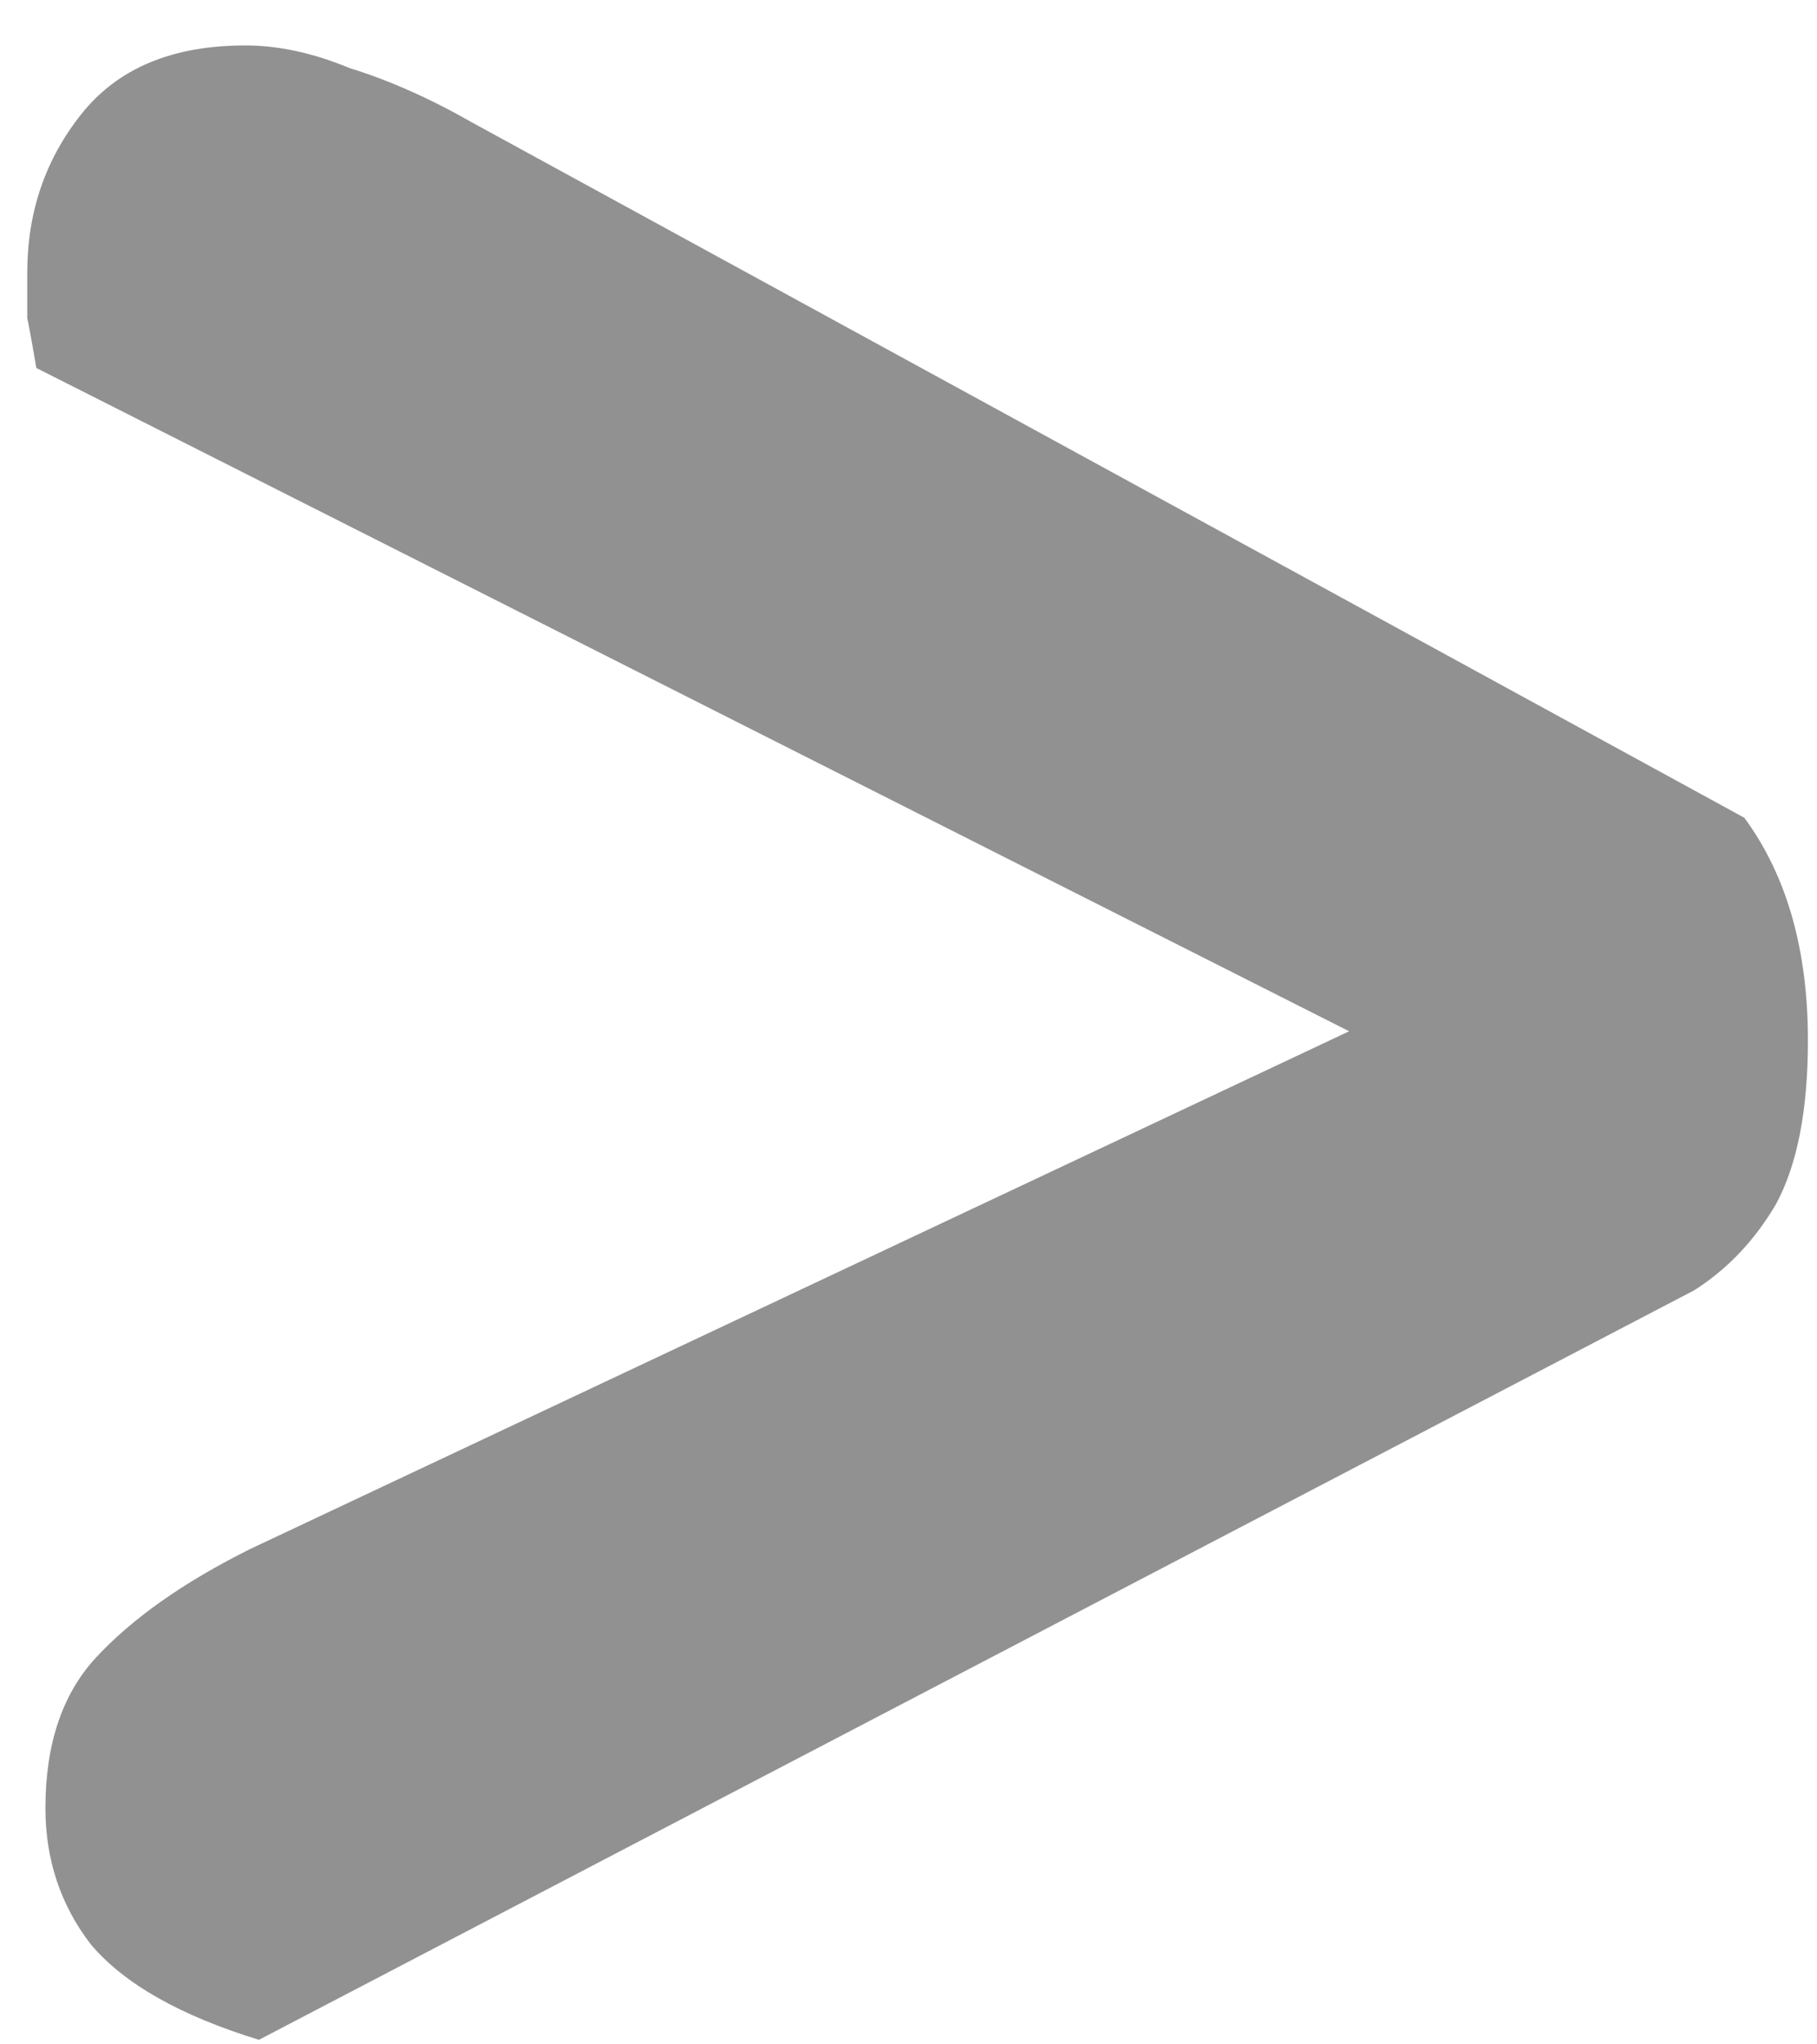 <svg width="16" height="18" viewBox="0 0 16 18" fill="none" xmlns="http://www.w3.org/2000/svg">
<path d="M0.32 3.24C0.293 3.08 0.267 2.933 0.24 2.8C0.24 2.667 0.24 2.533 0.24 2.4C0.24 1.867 0.4 1.4 0.72 1C1.04 0.6 1.52 0.4 2.16 0.4C2.453 0.4 2.76 0.467 3.08 0.6C3.427 0.707 3.787 0.867 4.16 1.08L15.36 7.2C15.733 7.707 15.92 8.36 15.92 9.16C15.92 9.773 15.827 10.253 15.64 10.6C15.453 10.92 15.213 11.173 14.92 11.36L2.28 17.96C1.587 17.747 1.093 17.467 0.8 17.12C0.533 16.773 0.4 16.373 0.4 15.92C0.4 15.36 0.547 14.92 0.84 14.6C1.16 14.253 1.613 13.933 2.2 13.64L11.88 9.08L0.32 3.24Z" fill="#919191"/>
</svg>
